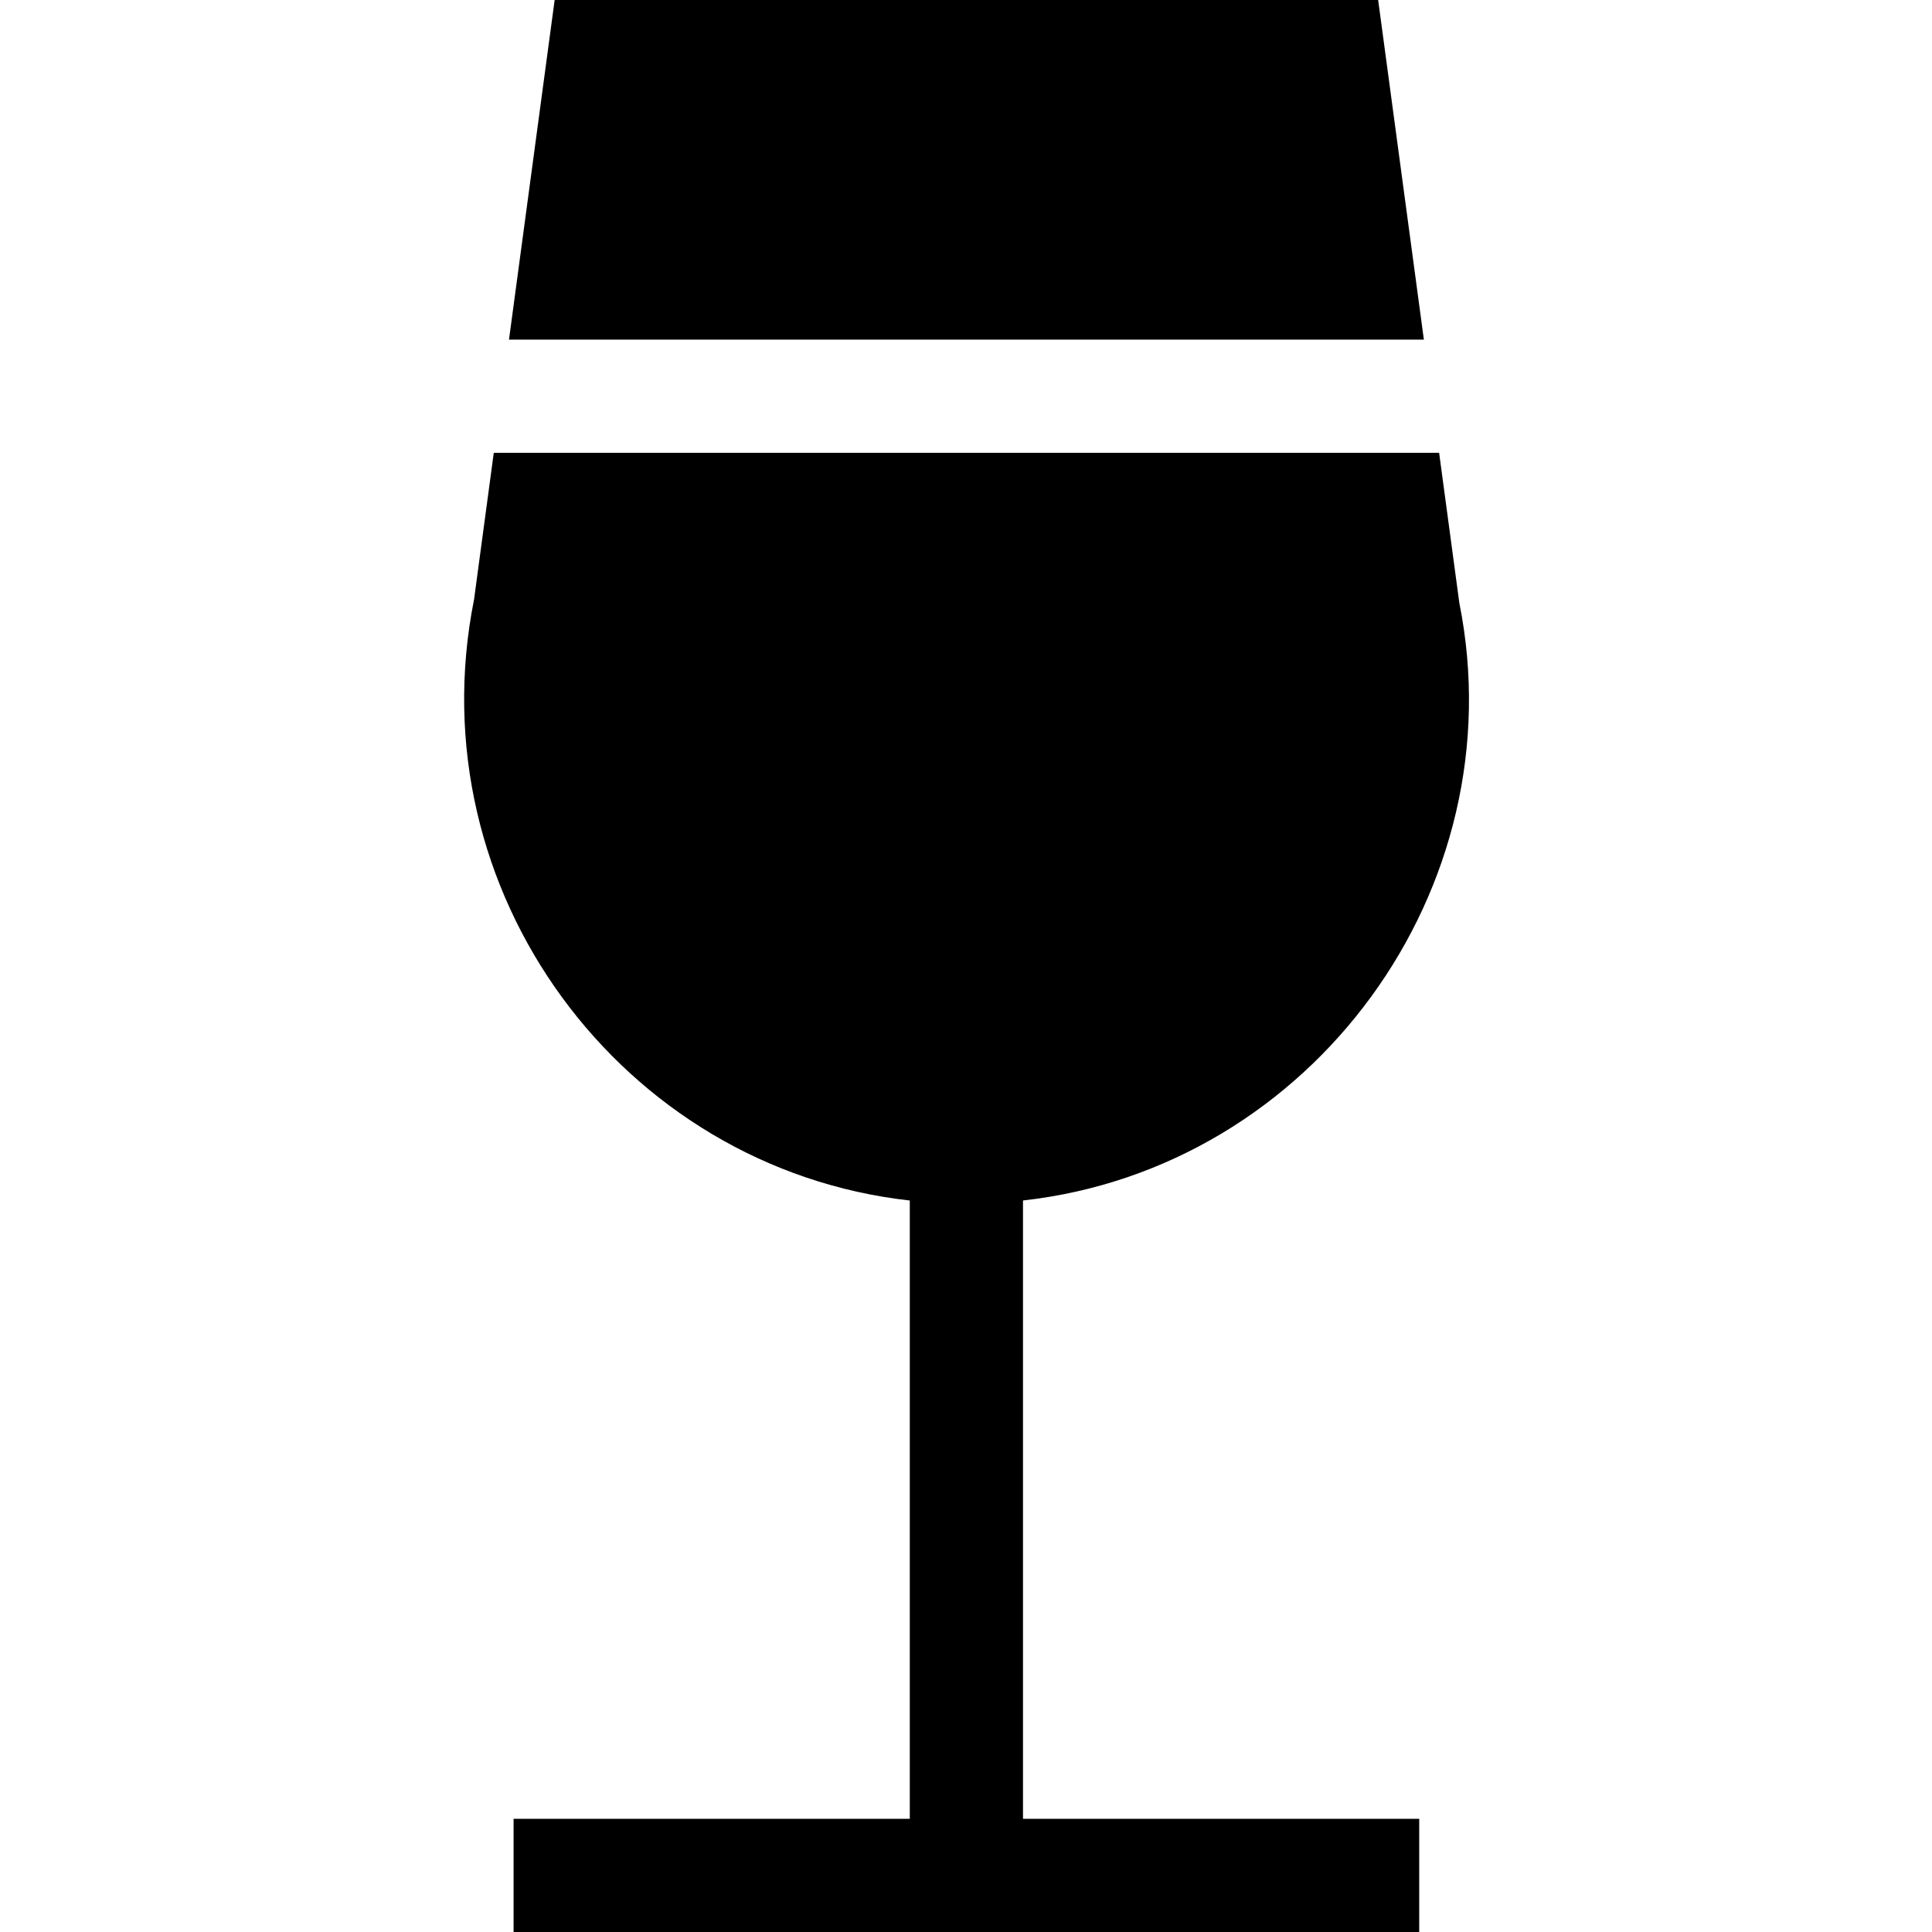<svg height="512pt" viewBox="-123 0 512 512" width="512pt" xmlns="http://www.w3.org/2000/svg"><path d="m118.105 318.148v163.852h-105v30h240v-30h-105v-163.859c76.781-8.539 130.805-82.793 115.633-158.355l-5.355-39.785h-250.527l-5.223 38.848c-15.488 77.41 39.246 150.805 115.473 159.301zm0 0"/><path d="m242.223 0h-218.234l-12.102 90h242.453zm0 0"/></svg>